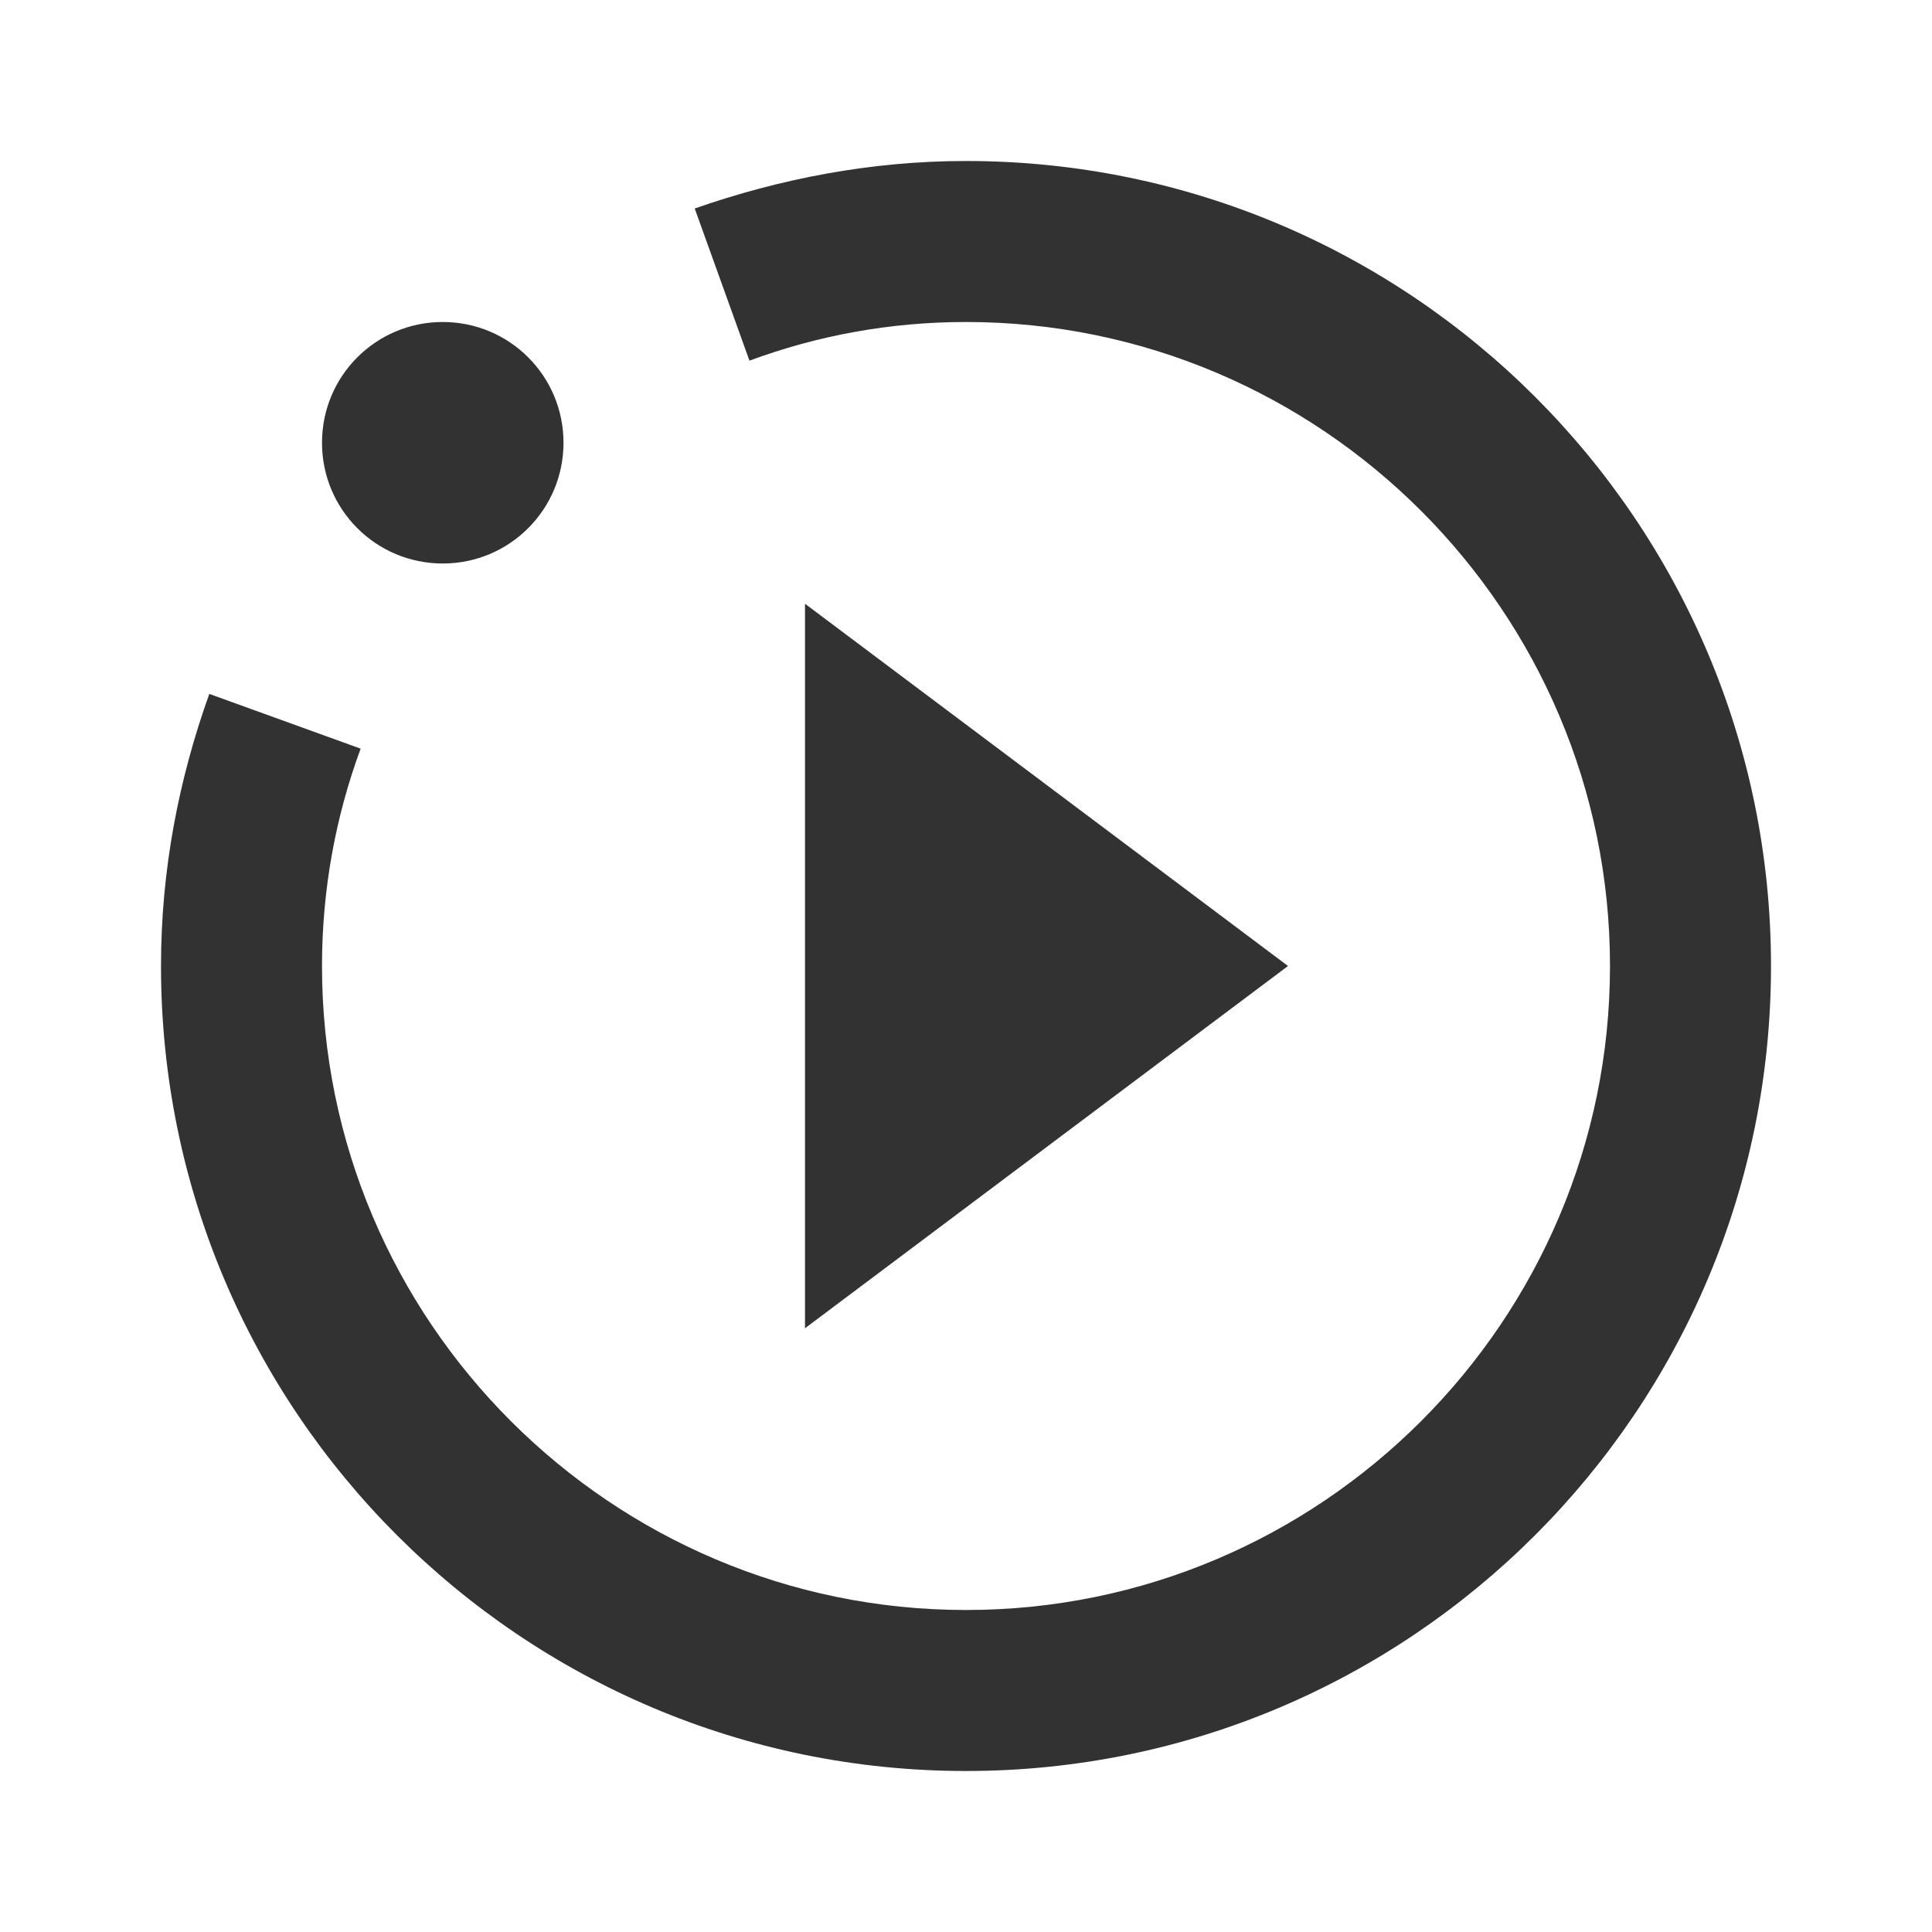 <svg width="24" height="24" viewBox="0 0 24 24" fill="none" xmlns="http://www.w3.org/2000/svg">
<g clip-path="url(#clip0_9_3194)">
<path d="M10 16.5V7.5L16 12L10 16.5ZM22 12C22 17.52 17.52 22 12 22C6.48 22 2 17.52 2 12C2 10.81 2.22 9.68 2.6 8.62L4.48 9.3C4.17 10.14 4 11.05 4 12C4 16.41 7.59 20 12 20C16.41 20 20 16.41 20 12C20 7.59 16.41 4 12 4C11.05 4 10.15 4.17 9.31 4.48L8.63 2.59C9.69 2.22 10.82 2 12 2C17.52 2 22 6.48 22 12ZM5.5 4C4.67 4 4 4.67 4 5.5C4 6.33 4.67 7 5.5 7C6.33 7 7 6.33 7 5.5C7 4.67 6.33 4 5.5 4Z" fill="#323232"/>
</g>
<defs>
<clipPath id="clip0_9_3194">
<rect width="24" height="24" fill="white"/>
</clipPath>
</defs>
</svg>
